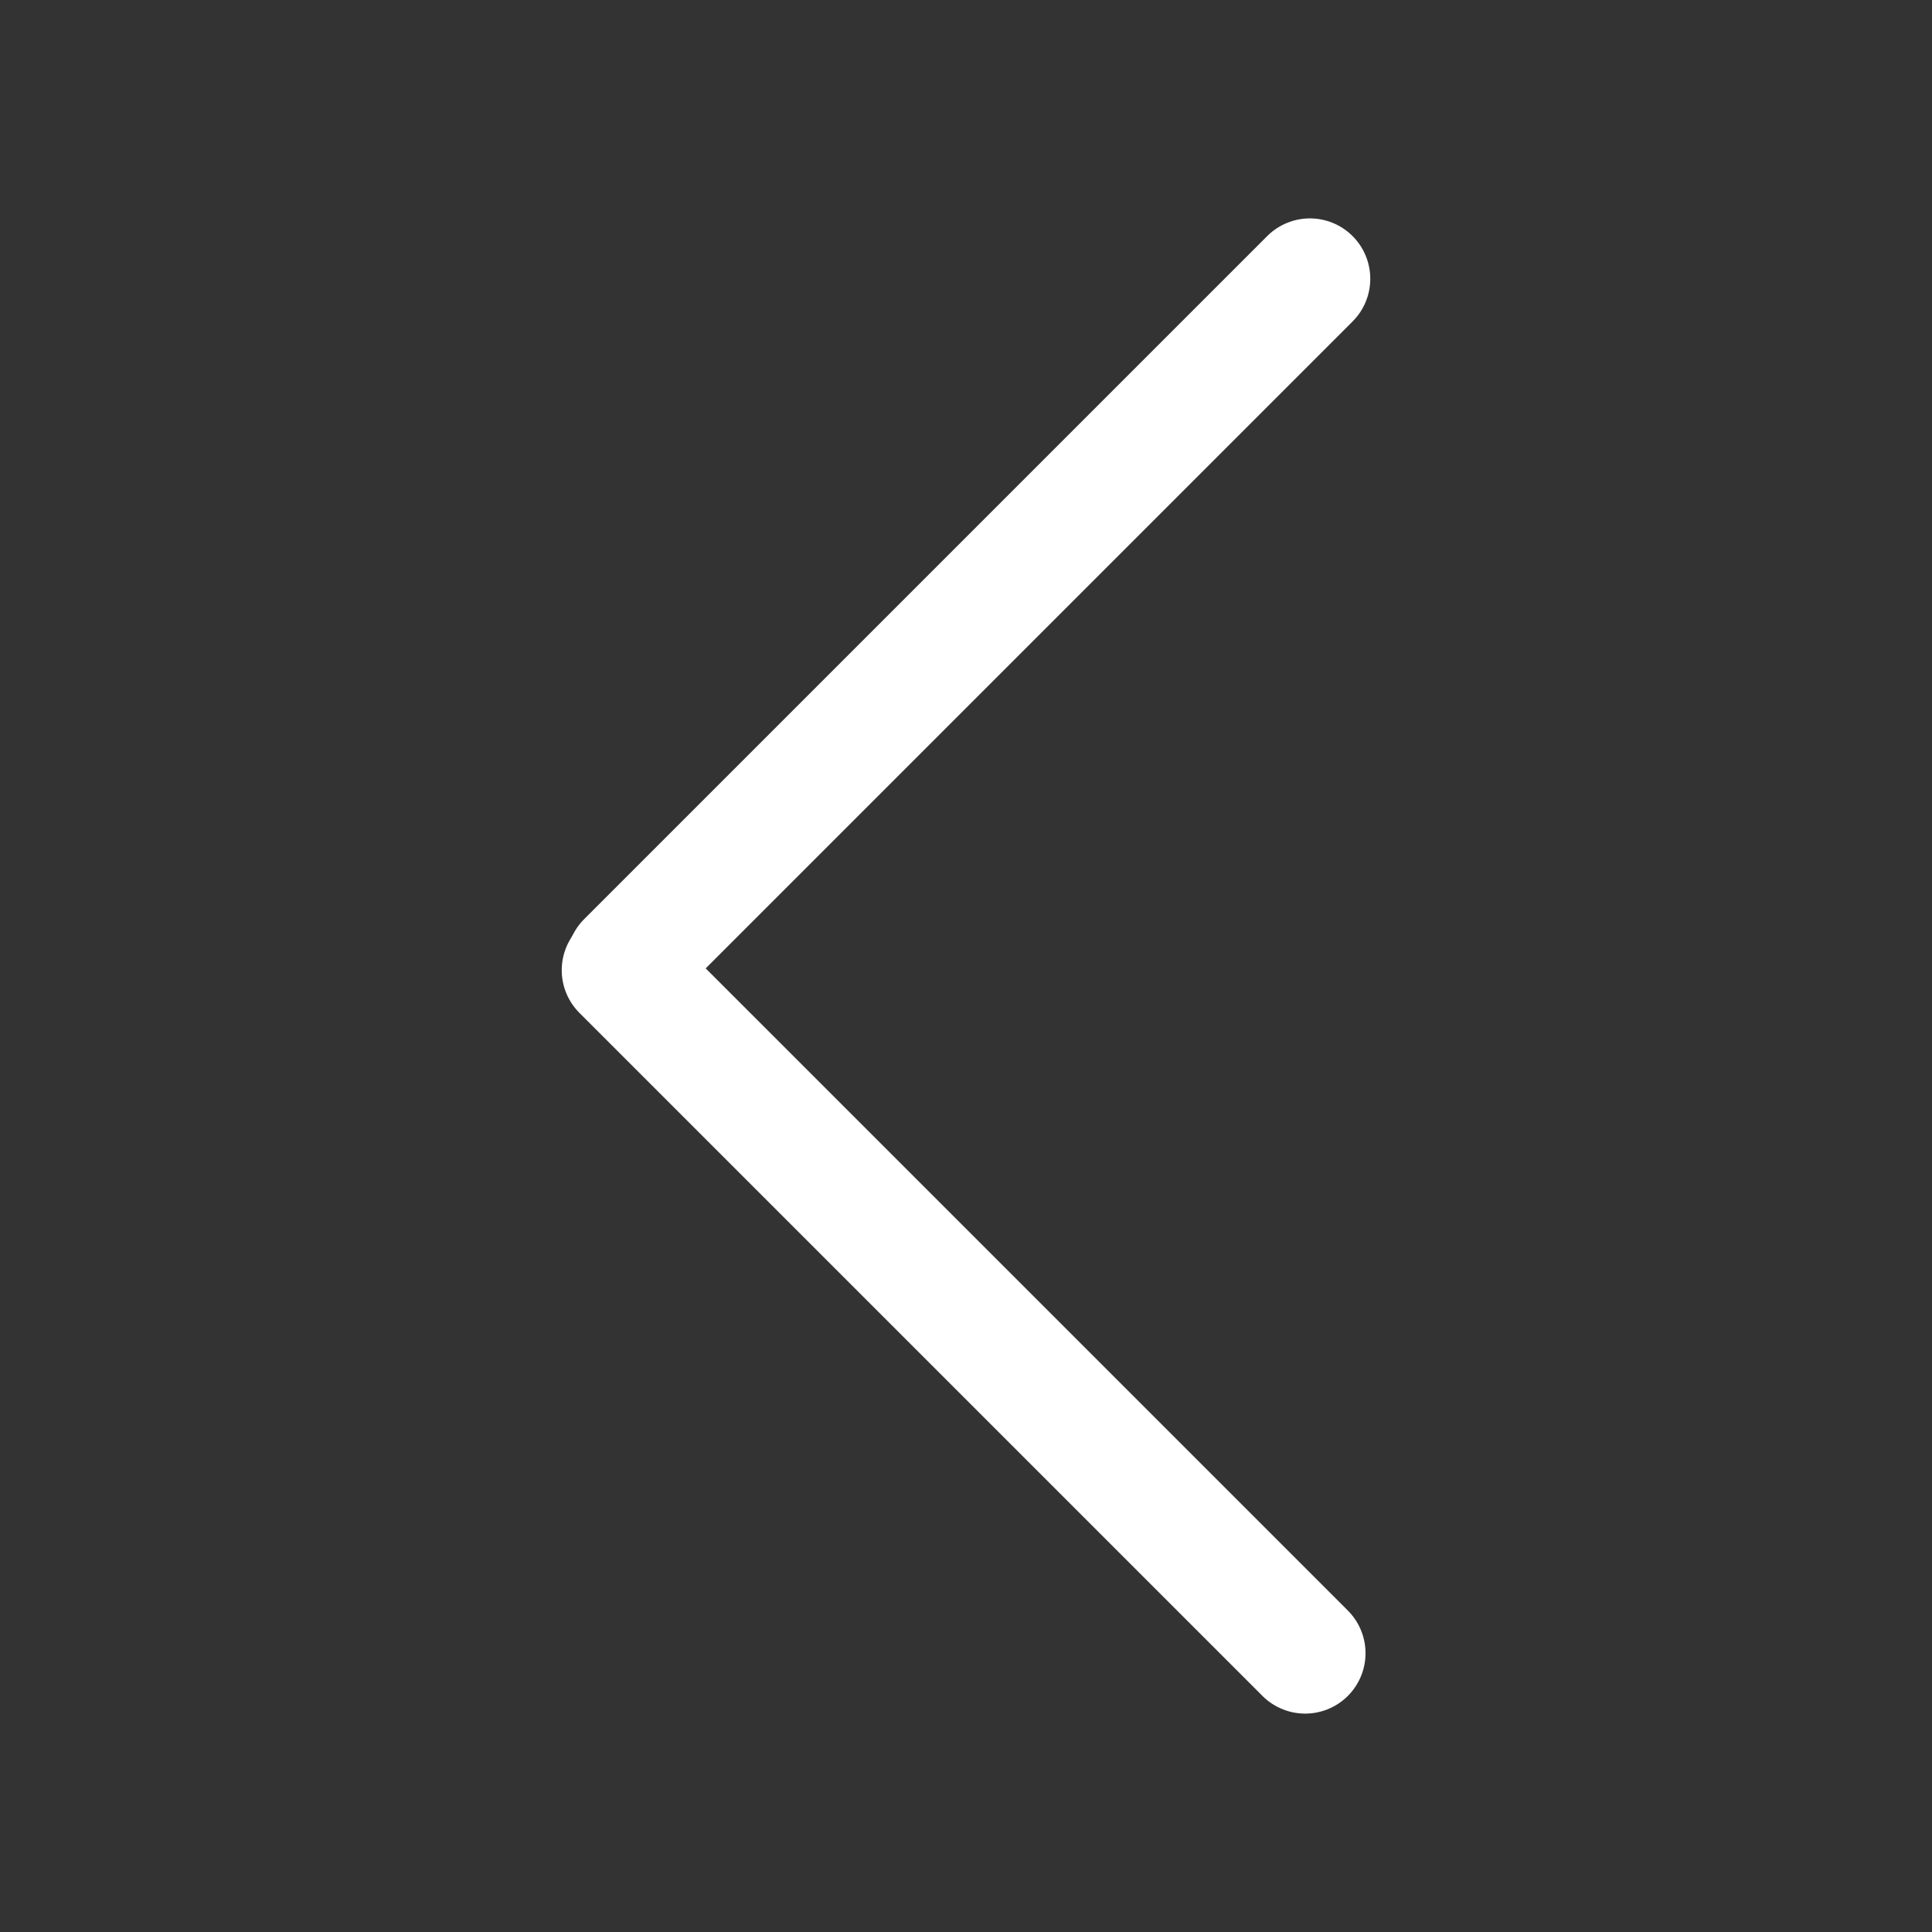 <svg width="24" height="24" viewBox="0 0 24 24" fill="none" xmlns="http://www.w3.org/2000/svg">
<rect x="0" y="0" width="24" height="24" fill="#333333" stroke="none"/>
<path d="M7.728 12.052L16.213 20.537" stroke="white" style="stroke:white;stroke-opacity:1;" stroke-width="1.5" stroke-linecap="round"/>
<path d="M7.787 11.948L16.272 3.463" stroke="white" style="stroke:white;stroke-opacity:1;" stroke-width="1.5" stroke-linecap="round"/>
</svg>
